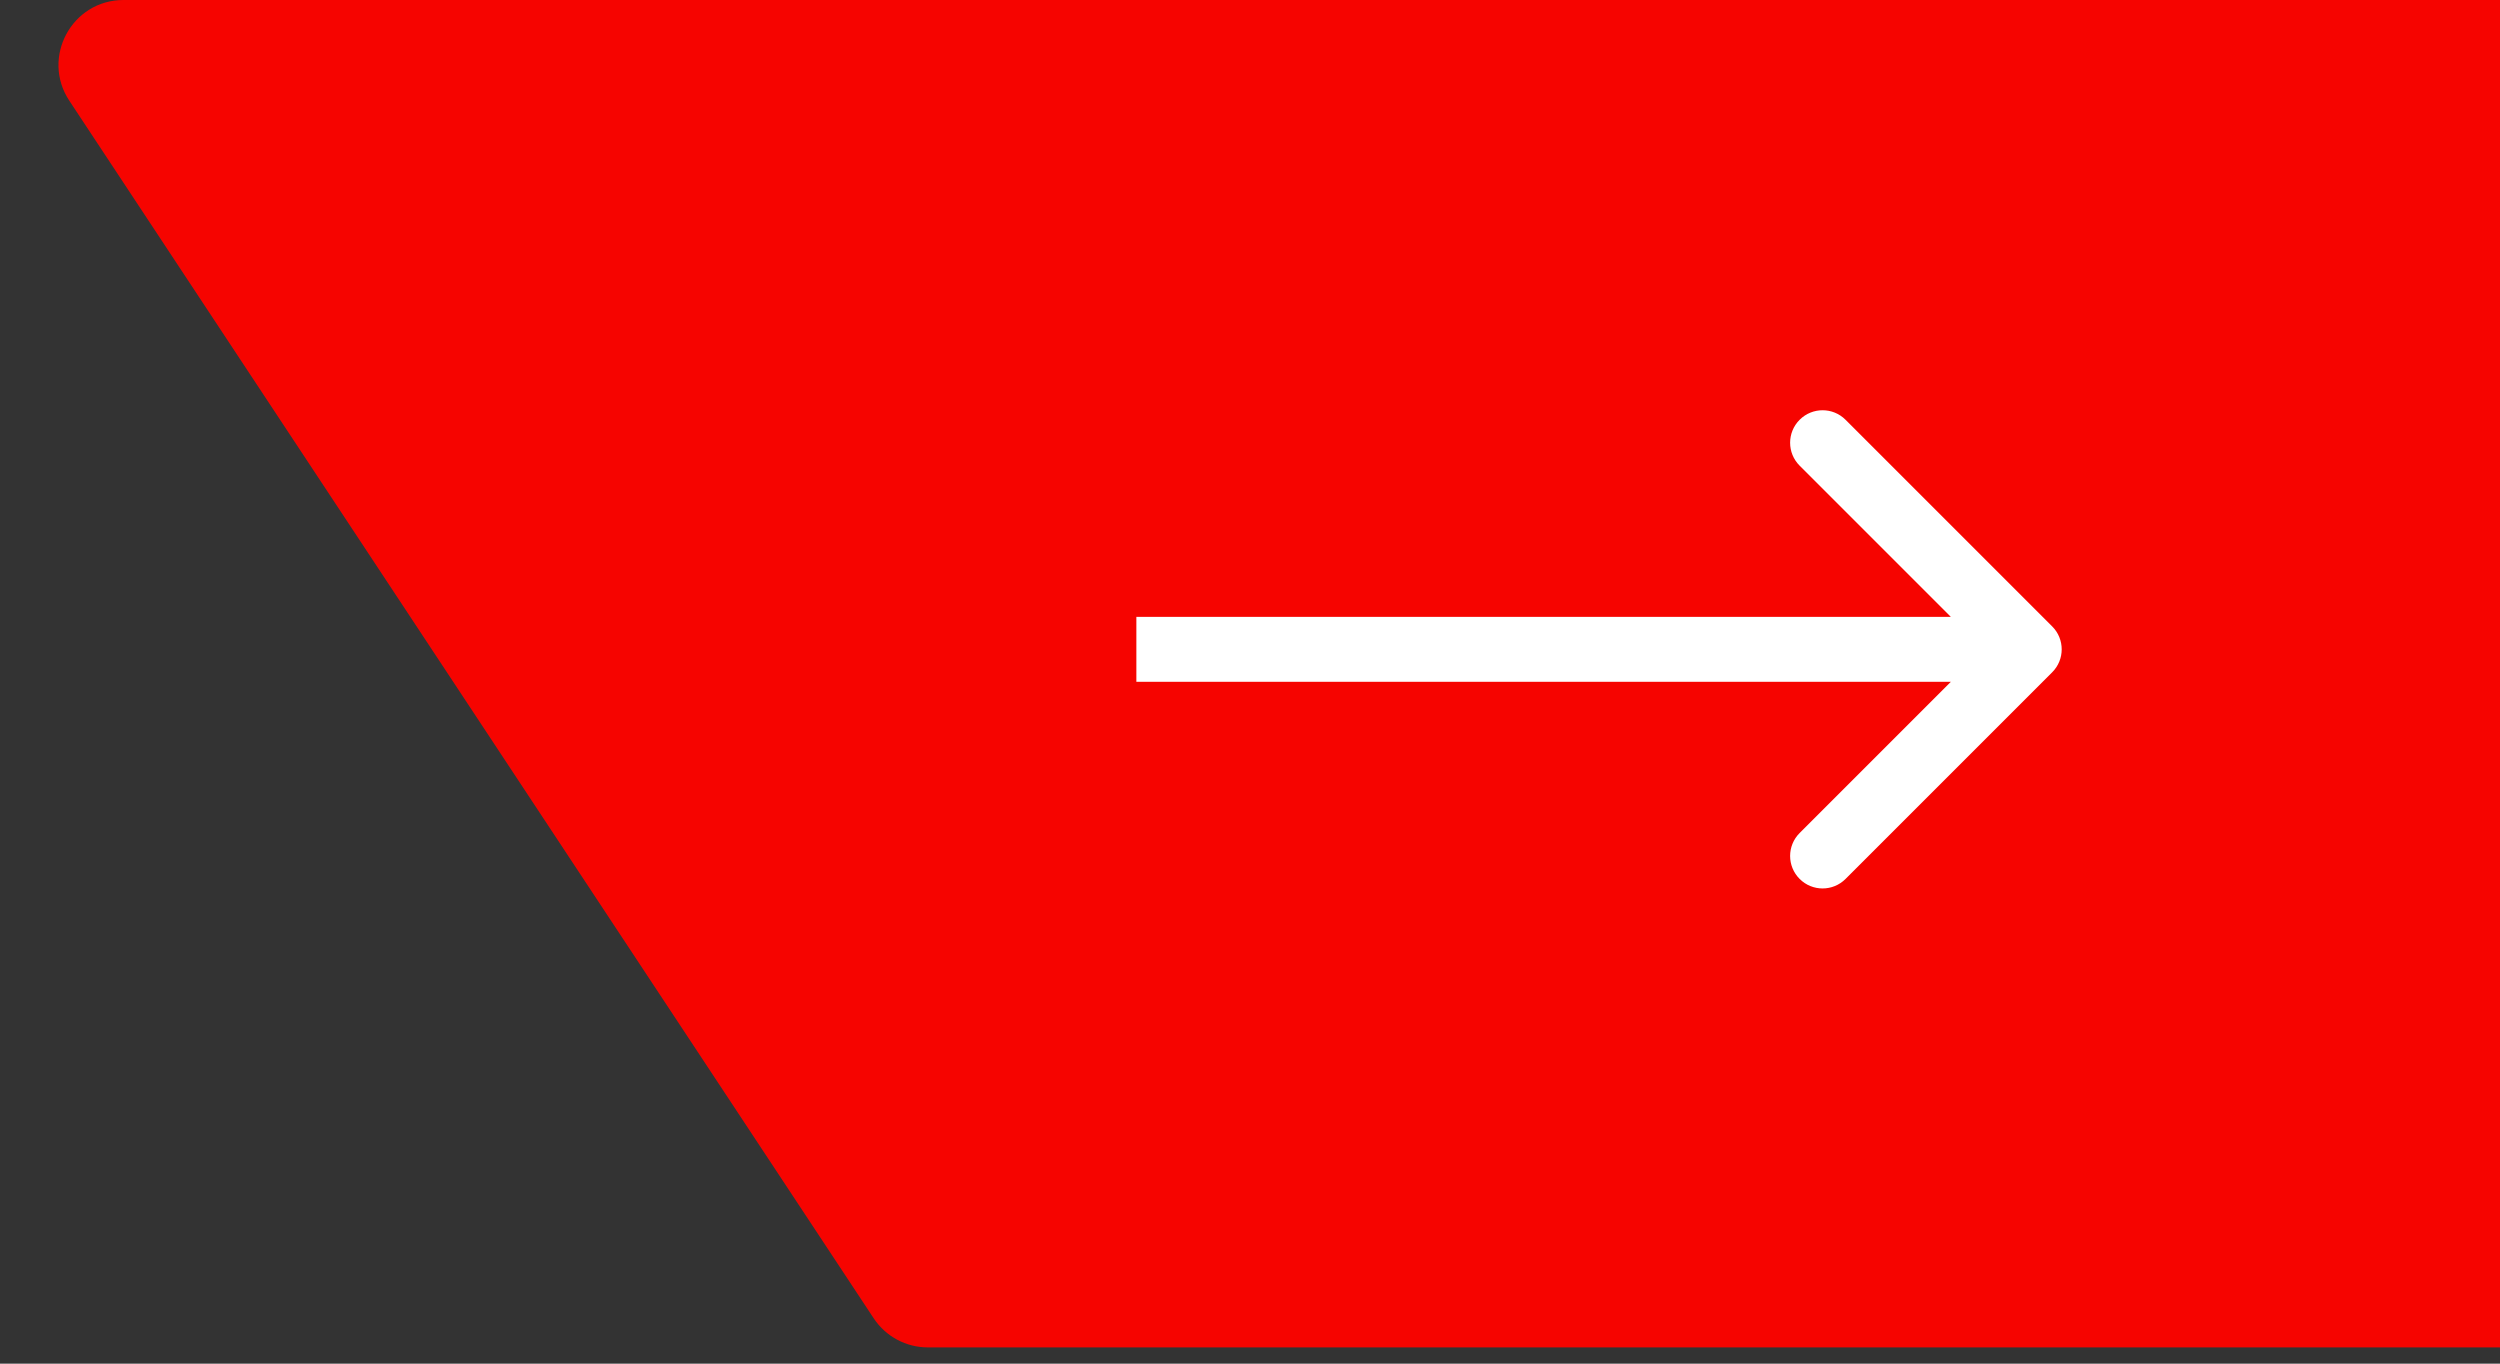 <svg width="77" height="42" viewBox="0 0 77 42" fill="none" xmlns="http://www.w3.org/2000/svg">
<rect x="0" y="0" width="77" height="42" fill="#333333" stroke="none"/>
<path d="M186.094 0.895C185.724 0.336 185.098 0 184.427 0H3.804C2.211 0 1.257 1.773 2.135 3.102L26.909 40.602C27.279 41.163 27.906 41.5 28.578 41.5H209.277C210.871 41.5 211.825 39.725 210.944 38.395L186.094 0.895Z" fill="#F60400"/>
<path d="M63.207 20.707C63.598 20.317 63.598 19.683 63.207 19.293L56.843 12.929C56.453 12.538 55.819 12.538 55.429 12.929C55.038 13.319 55.038 13.953 55.429 14.343L61.086 20L55.429 25.657C55.038 26.047 55.038 26.68 55.429 27.071C55.819 27.462 56.453 27.462 56.843 27.071L63.207 20.707ZM35 21H62.5V19H35V21Z" fill="white"/>
</svg>
